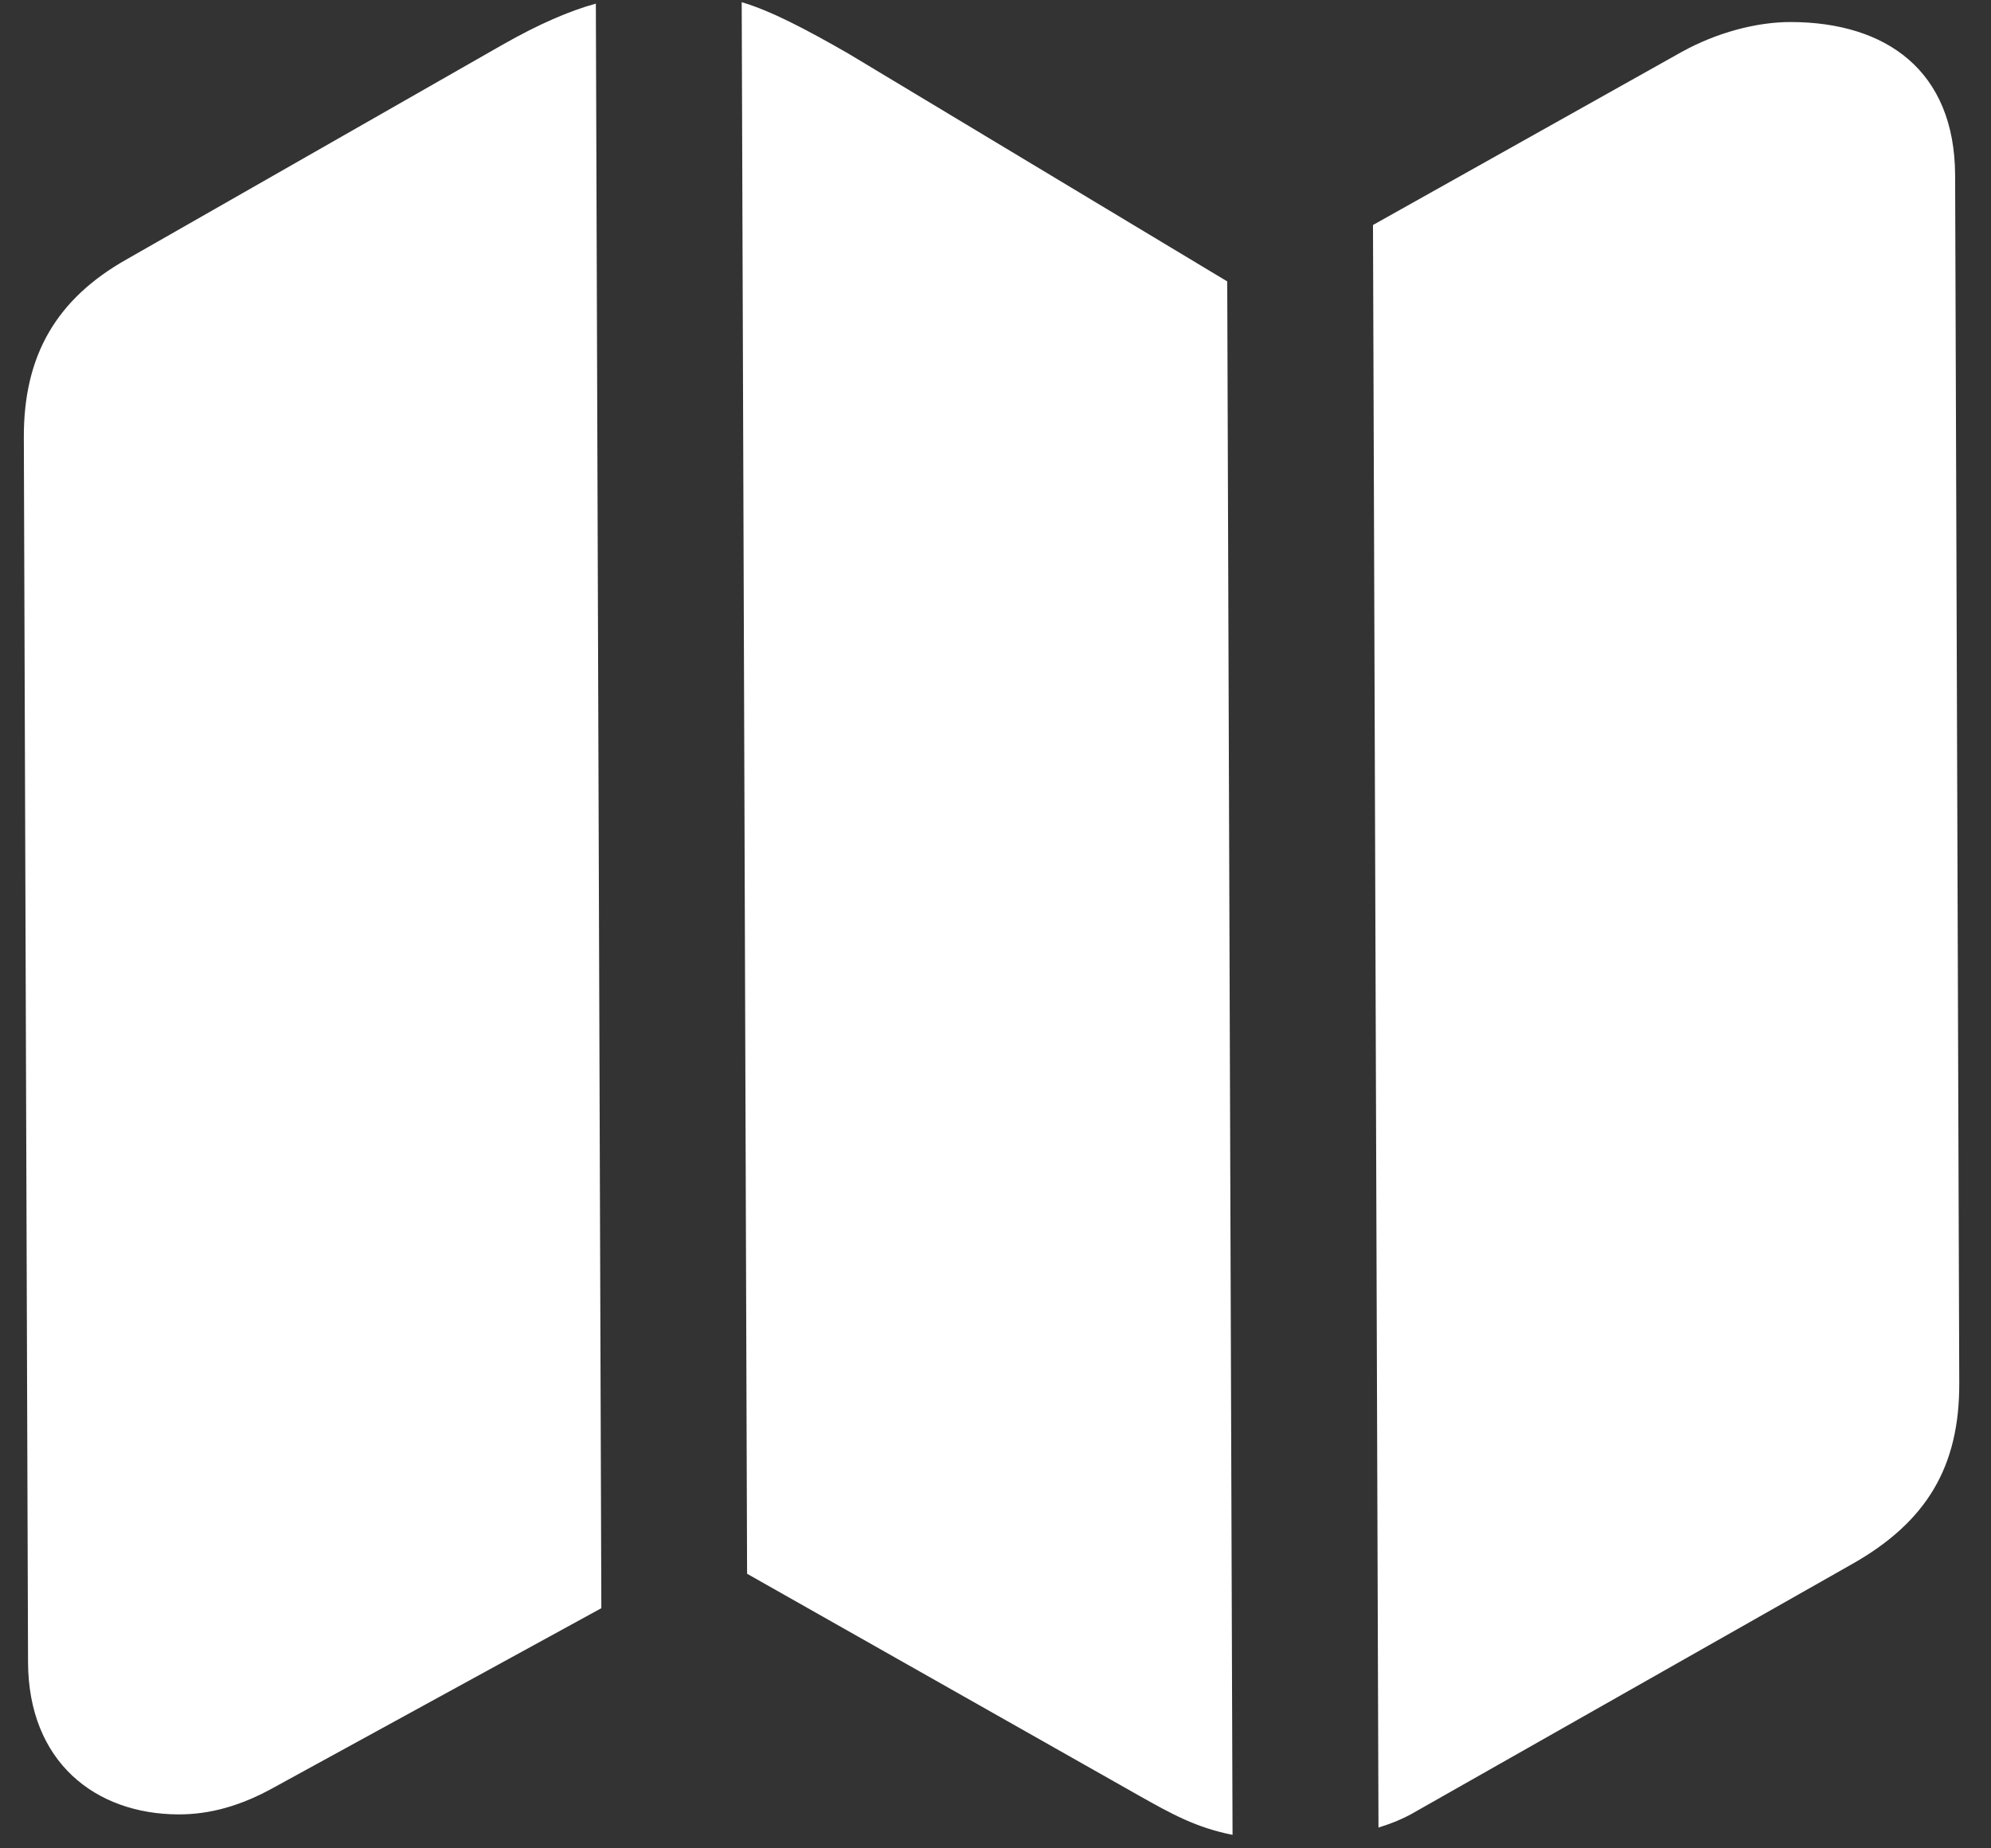 <svg viewBox="0 0 154 143" fill="none" xmlns="http://www.w3.org/2000/svg">
<rect x="0" y="0" width="154" height="143" fill="#333333" stroke="none"/>
<path d="M2.169 128.595C2.195 136.31 7.37 140.354 13.804 140.374C16.25 140.381 18.66 139.699 21.183 138.292L46.513 124.42L46.088 0.28C44.069 0.833 41.665 1.868 38.871 3.46L9.823 20.049C4.357 23.123 1.823 27.504 1.844 33.839L2.169 128.595ZM57.786 121.757L88.112 138.928C90.65 140.357 92.53 141.397 95.335 141.957L94.924 21.772L65.633 4.154C62.333 2.255 59.602 0.826 57.369 0.17L57.786 121.757ZM106.623 141.392C107.515 141.118 108.577 140.712 109.564 140.119L143.121 121.083C149.073 117.763 151.567 113.423 151.545 107.006L151.225 13.569C151.197 5.427 145.854 1.727 138.54 1.704C135.851 1.696 132.751 2.534 130.066 4.023L106.198 17.407L106.623 141.392Z" fill="white"/>
</svg>
